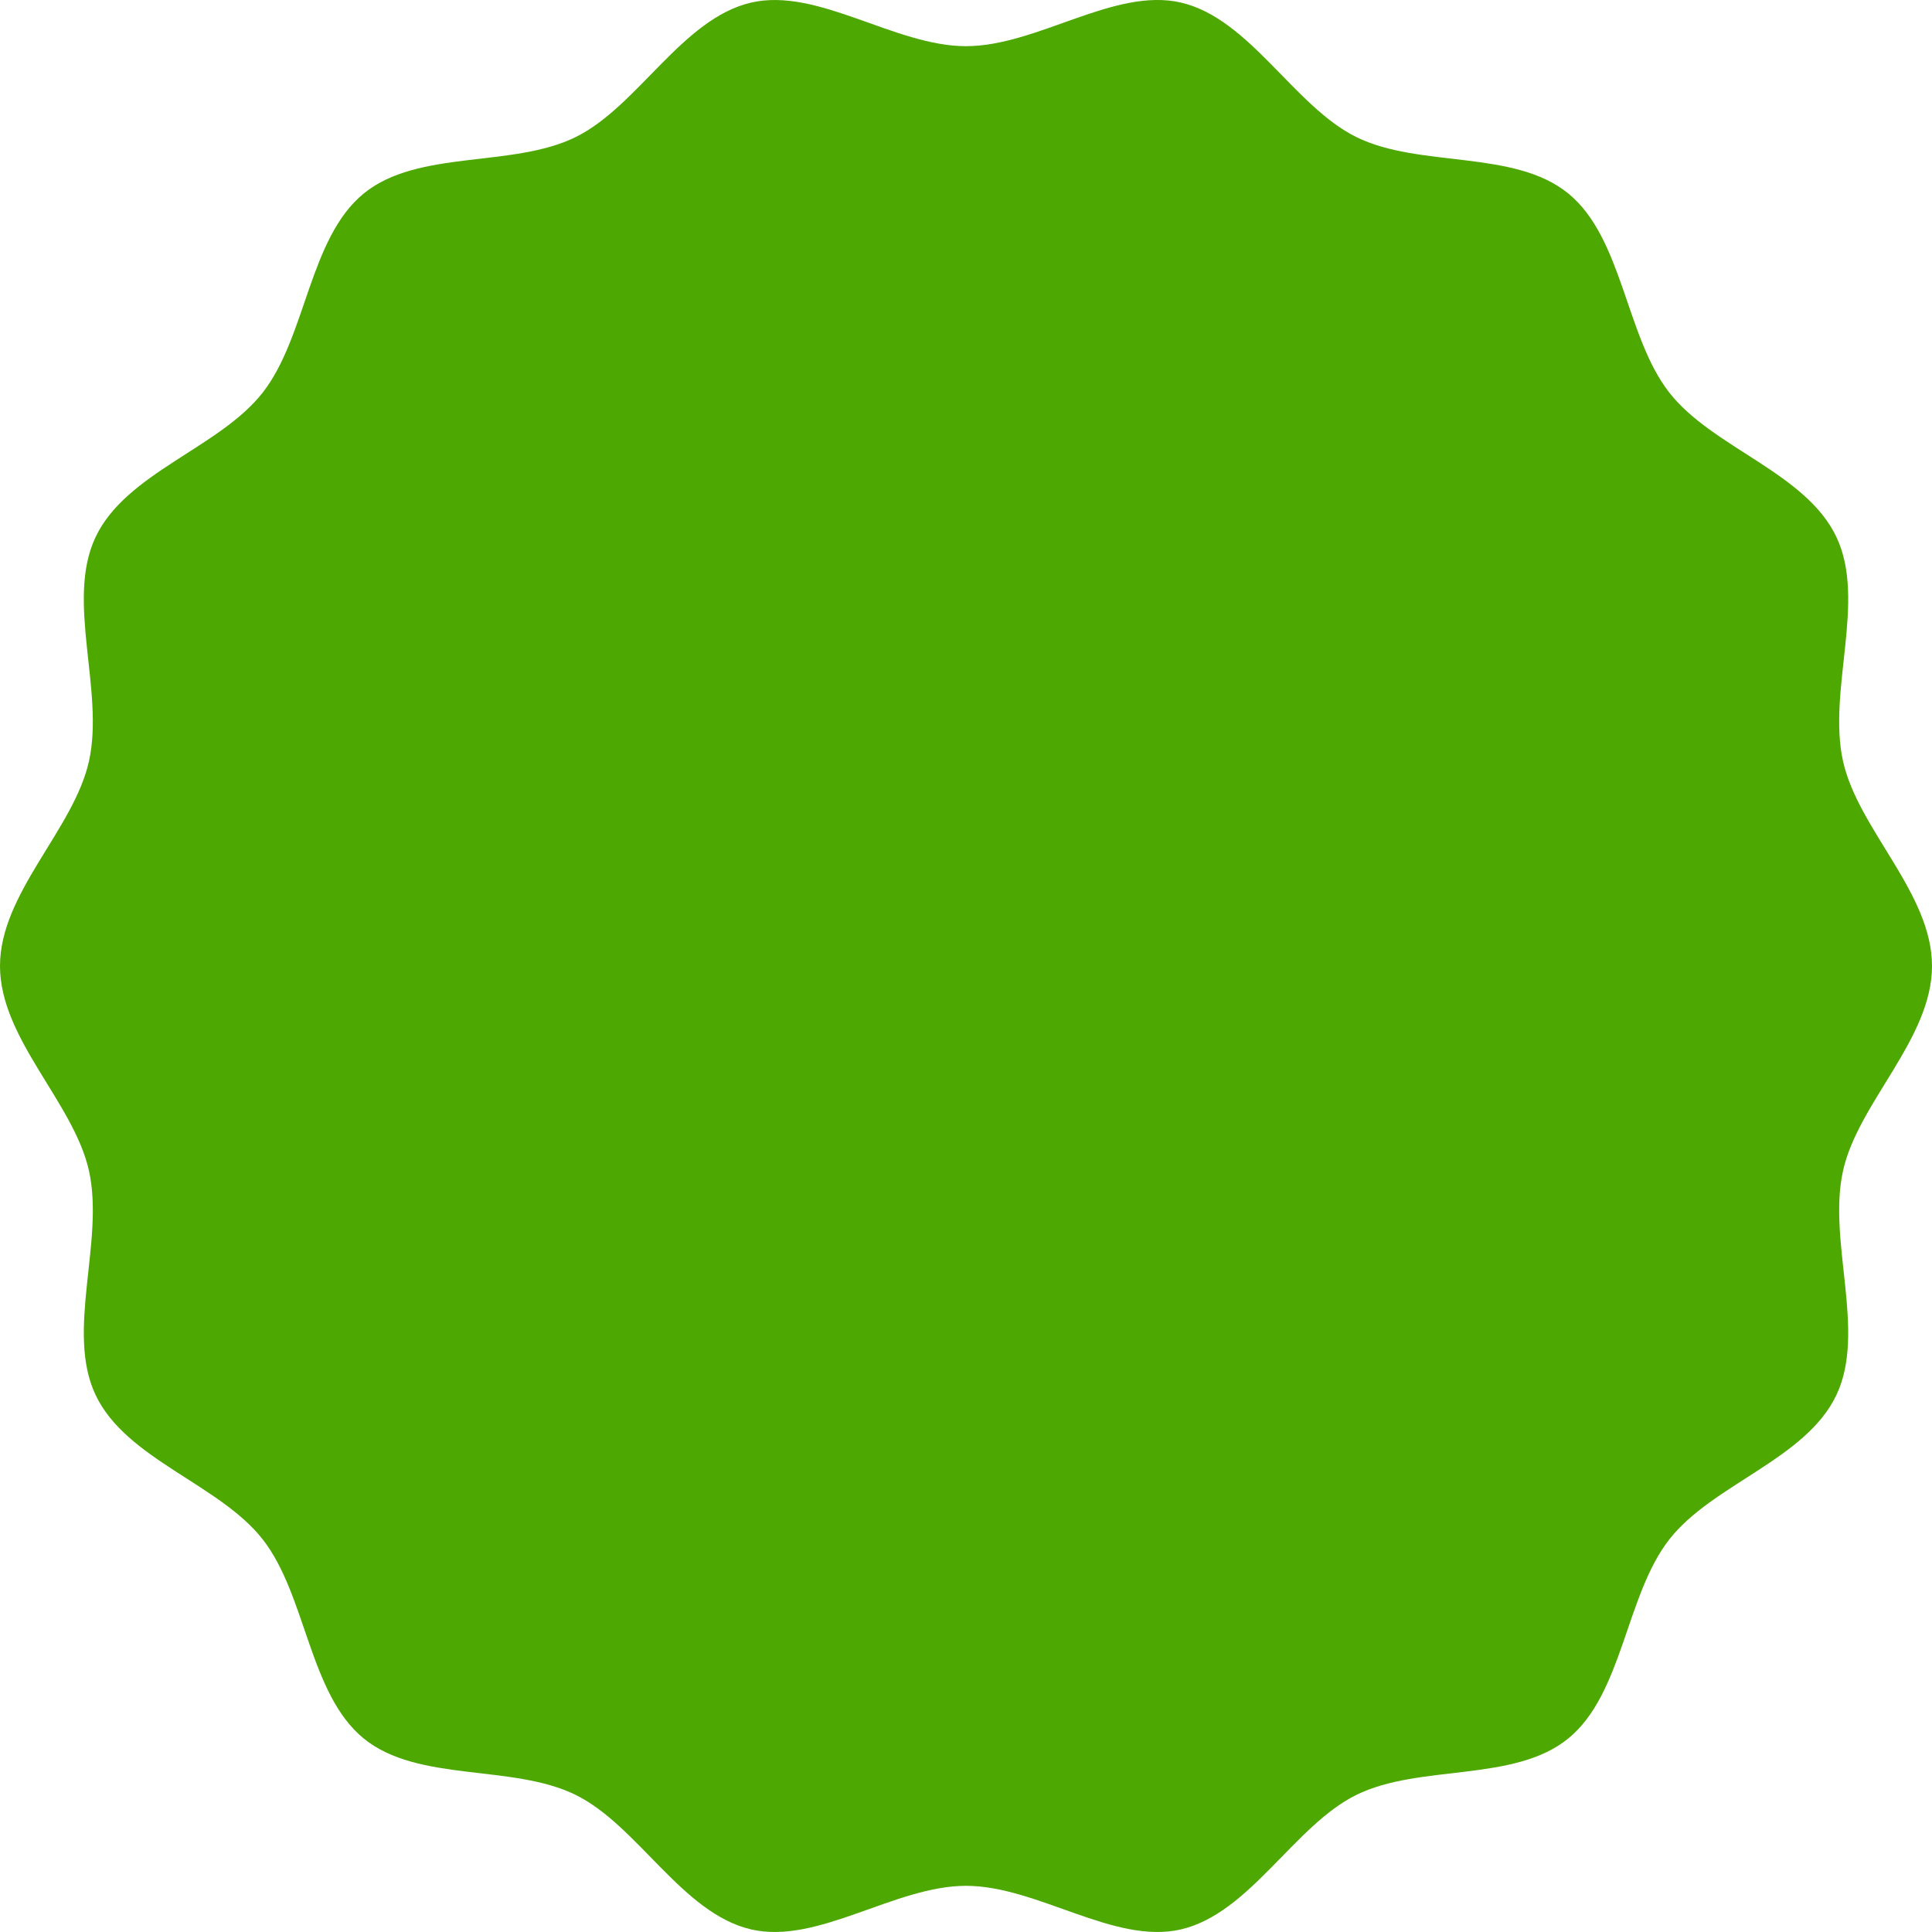 <svg xmlns="http://www.w3.org/2000/svg" width="60" height="60" viewBox="0 0 60 60">
    <path fill="#4EA802" fill-rule="evenodd" d="M60 30c0 2.266-2.293 4.239-2.763 6.36-.487 2.189.73 4.98-.203 6.957-.946 2.007-3.848 2.77-5.195 4.494-1.353 1.733-1.439 4.795-3.134 6.178-1.685 1.377-4.62.785-6.584 1.754-1.932.953-3.304 3.678-5.445 4.176-2.072.482-4.46-1.353-6.676-1.353s-4.603 1.835-6.676 1.353c-2.14-.498-3.513-3.223-5.445-4.176-1.964-.969-4.899-.377-6.585-1.754-1.695-1.384-1.78-4.446-3.133-6.179-1.347-1.724-4.25-2.487-5.195-4.494-.932-1.975.284-4.767-.203-6.956C2.292 34.239 0 32.266 0 30s2.292-4.239 2.763-6.36c.487-2.189-.73-4.98.203-6.956.947-2.008 3.848-2.77 5.195-4.495C9.514 10.456 9.6 7.395 11.295 6.01c1.686-1.377 4.621-.786 6.584-1.754C19.81 3.304 21.183.58 23.324.081c2.073-.482 4.46 1.353 6.676 1.353S34.603-.401 36.676.08c2.14.498 3.513 3.223 5.445 4.176 1.964.969 4.899.377 6.585 1.754 1.694 1.384 1.78 4.445 3.133 6.179 1.347 1.725 4.25 2.487 5.195 4.494.934 1.976-.284 4.767.203 6.956C57.707 25.76 60 27.734 60 30"/>
</svg>

